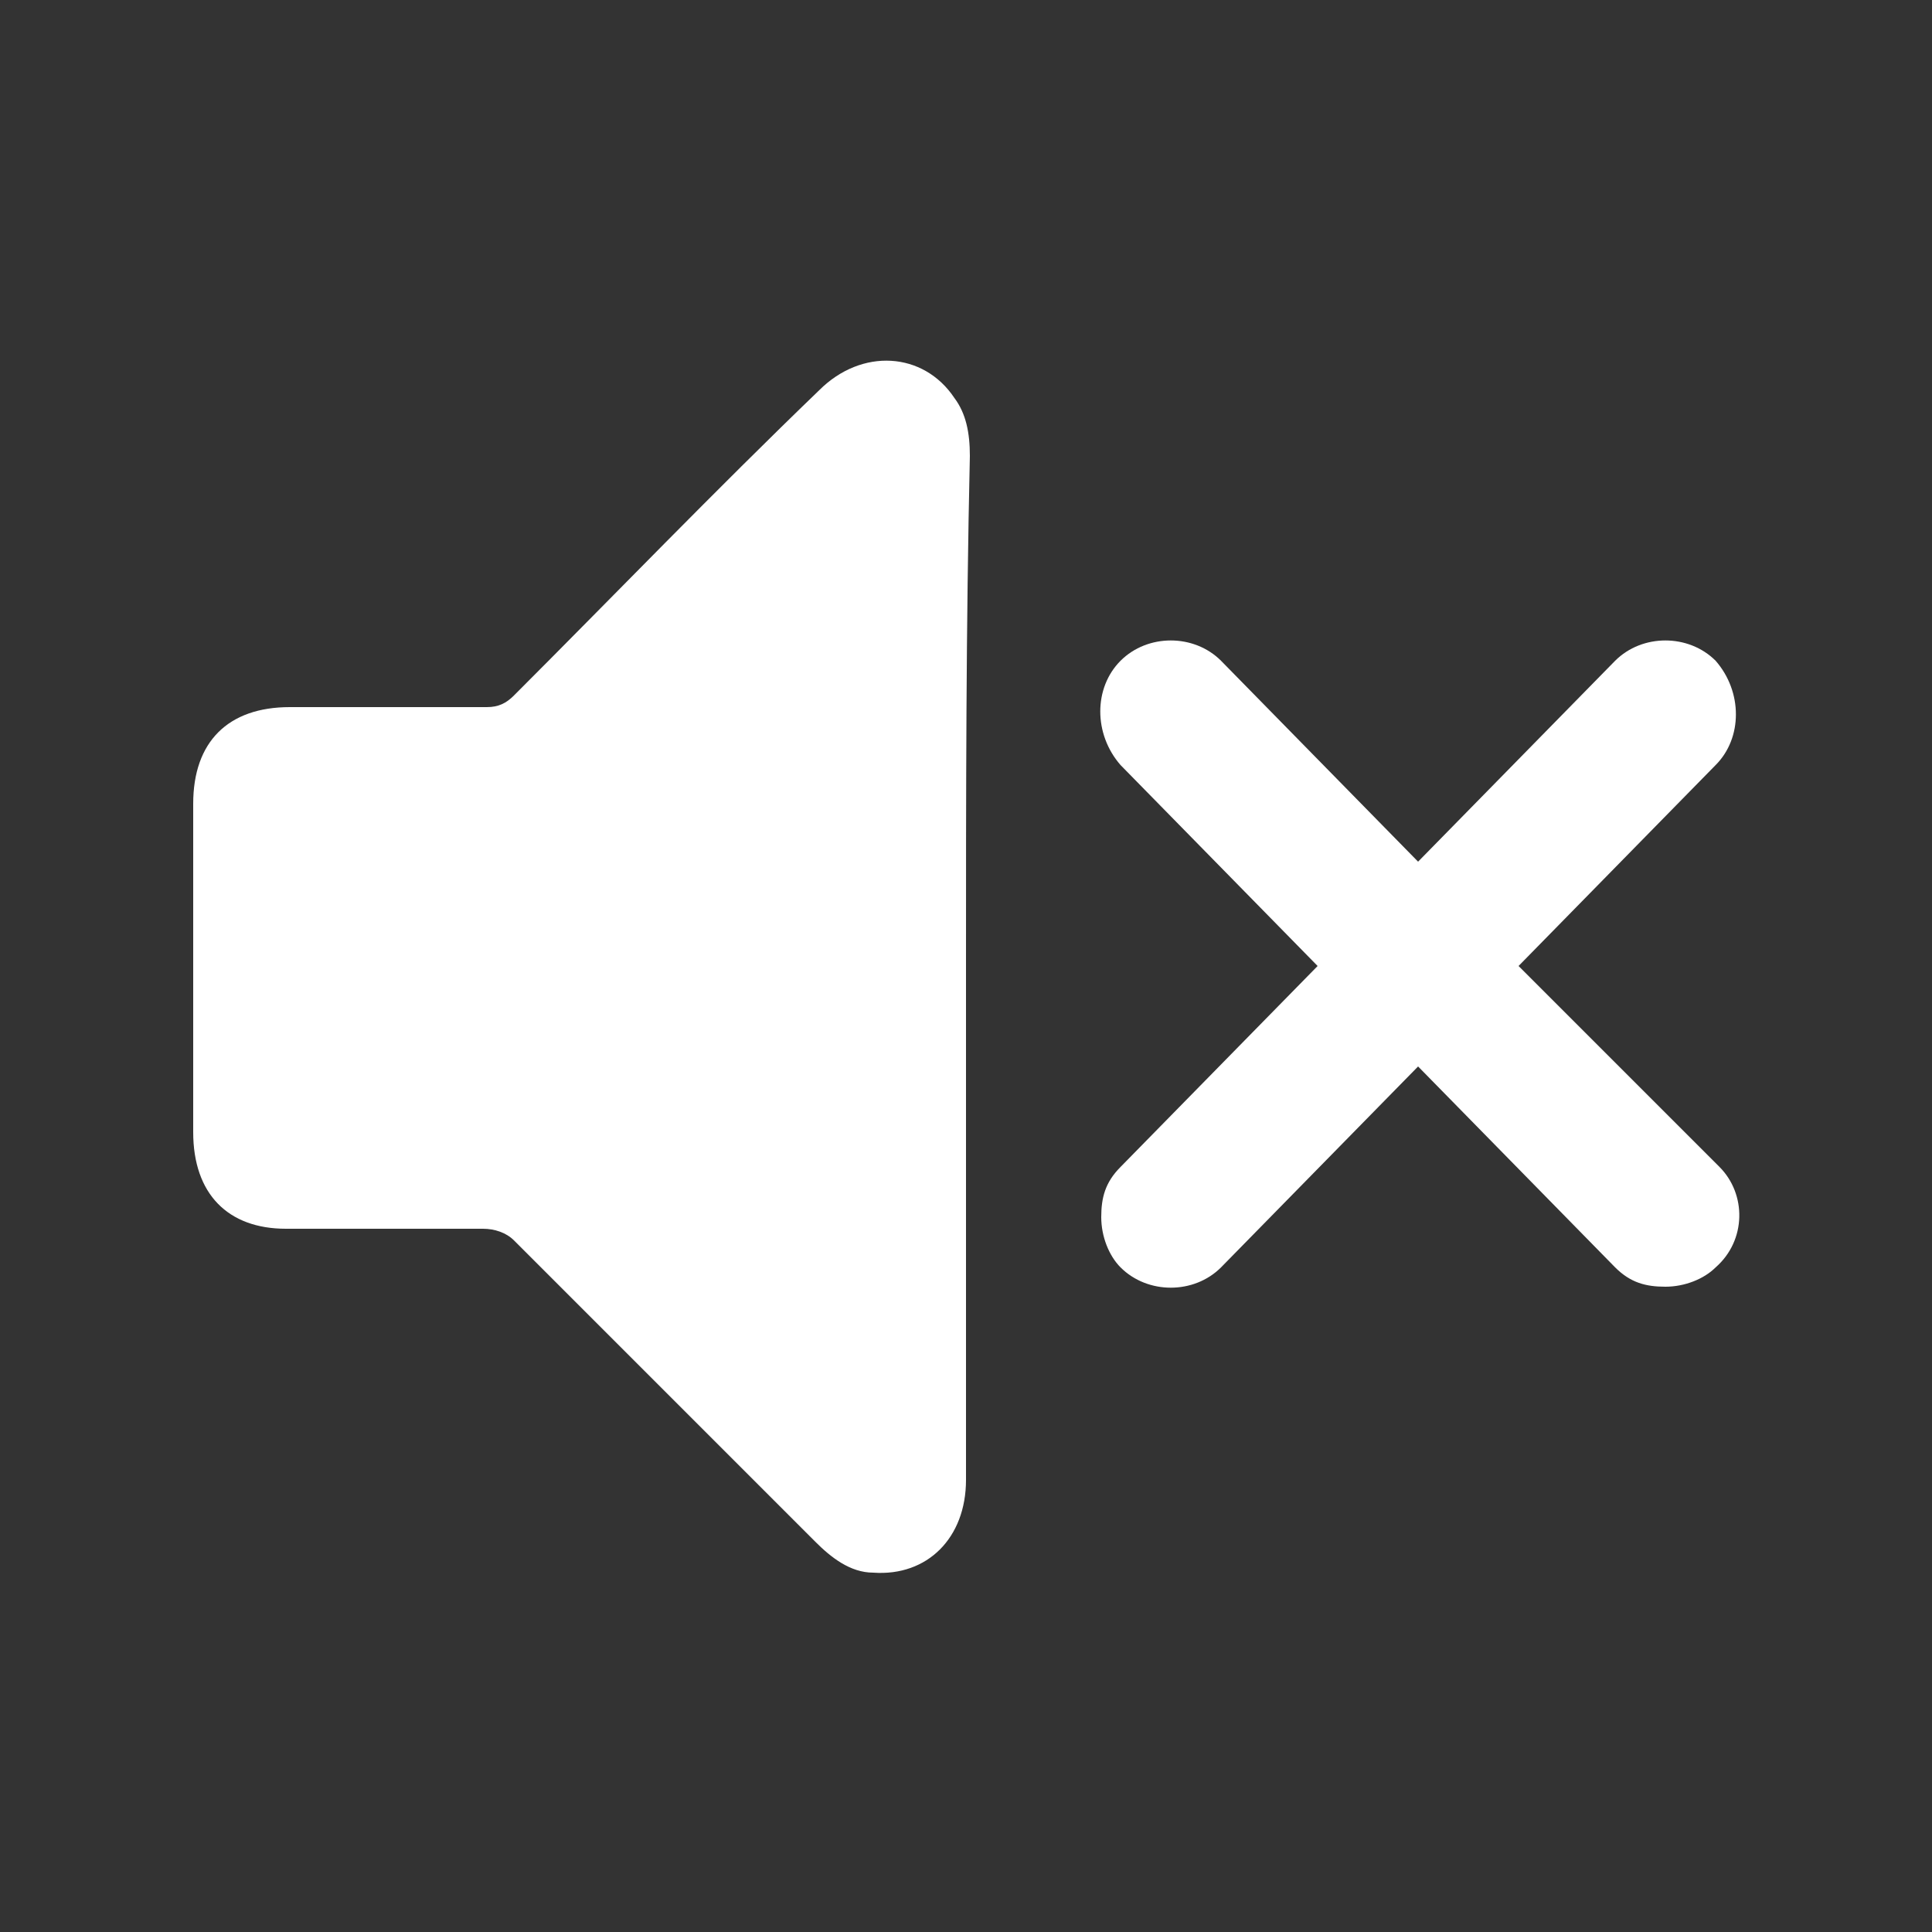 <?xml version="1.0" encoding="utf-8"?>
<!-- Generator: Adobe Illustrator 23.0.0, SVG Export Plug-In . SVG Version: 6.00 Build 0)  -->
<svg version="1.0" id="Layer_1" xmlns="http://www.w3.org/2000/svg" xmlns:xlink="http://www.w3.org/1999/xlink" x="0px" y="0px"
	 width="50px" height="50px" viewBox="0 0 50 50" enable-background="new 0 0 50 50" xml:space="preserve">
<rect x="0" y="0" width="50" height="50" fill="#333333" stroke="none"/>
<path fill="#FFFFFF" d="M25,25c0,4.4,0,8.9,0,13.3c0,1.5-1,2.5-2.4,2.4c-0.6,0-1.1-0.4-1.5-0.8c-2.6-2.6-5.2-5.2-7.8-7.8
	c-0.2-0.2-0.5-0.3-0.8-0.3c-1.7,0-3.4,0-5.1,0c-1.5,0-2.4-0.9-2.4-2.5c0-2.8,0-5.7,0-8.5c0-1.6,0.9-2.5,2.5-2.5c1.7,0,3.4,0,5.1,0
	c0.3,0,0.5-0.1,0.7-0.3c2.6-2.6,5.2-5.3,7.9-7.9c1.1-1.1,2.7-1,3.5,0.2c0.3,0.4,0.4,0.9,0.4,1.5C25,16.2,25,20.6,25,25z"/>
<path fill="#FFFFFF" d="M44.5,30.2L39.3,25l5.1-5.2c0.7-0.7,0.7-1.9,0-2.7c-0.7-0.7-1.9-0.7-2.6,0l-5.1,5.2l-5.1-5.2
	c-0.7-0.7-1.9-0.7-2.6,0c-0.7,0.7-0.7,1.9,0,2.7l5.1,5.2L29,30.2c-0.4,0.4-0.5,0.8-0.5,1.3s0.2,1,0.5,1.3c0.7,0.7,1.9,0.7,2.6,0
	l5.1-5.2l5.1,5.2c0.4,0.4,0.8,0.5,1.3,0.5s1-0.2,1.3-0.5C45.2,32.1,45.2,30.9,44.5,30.2z"/>
</svg>
